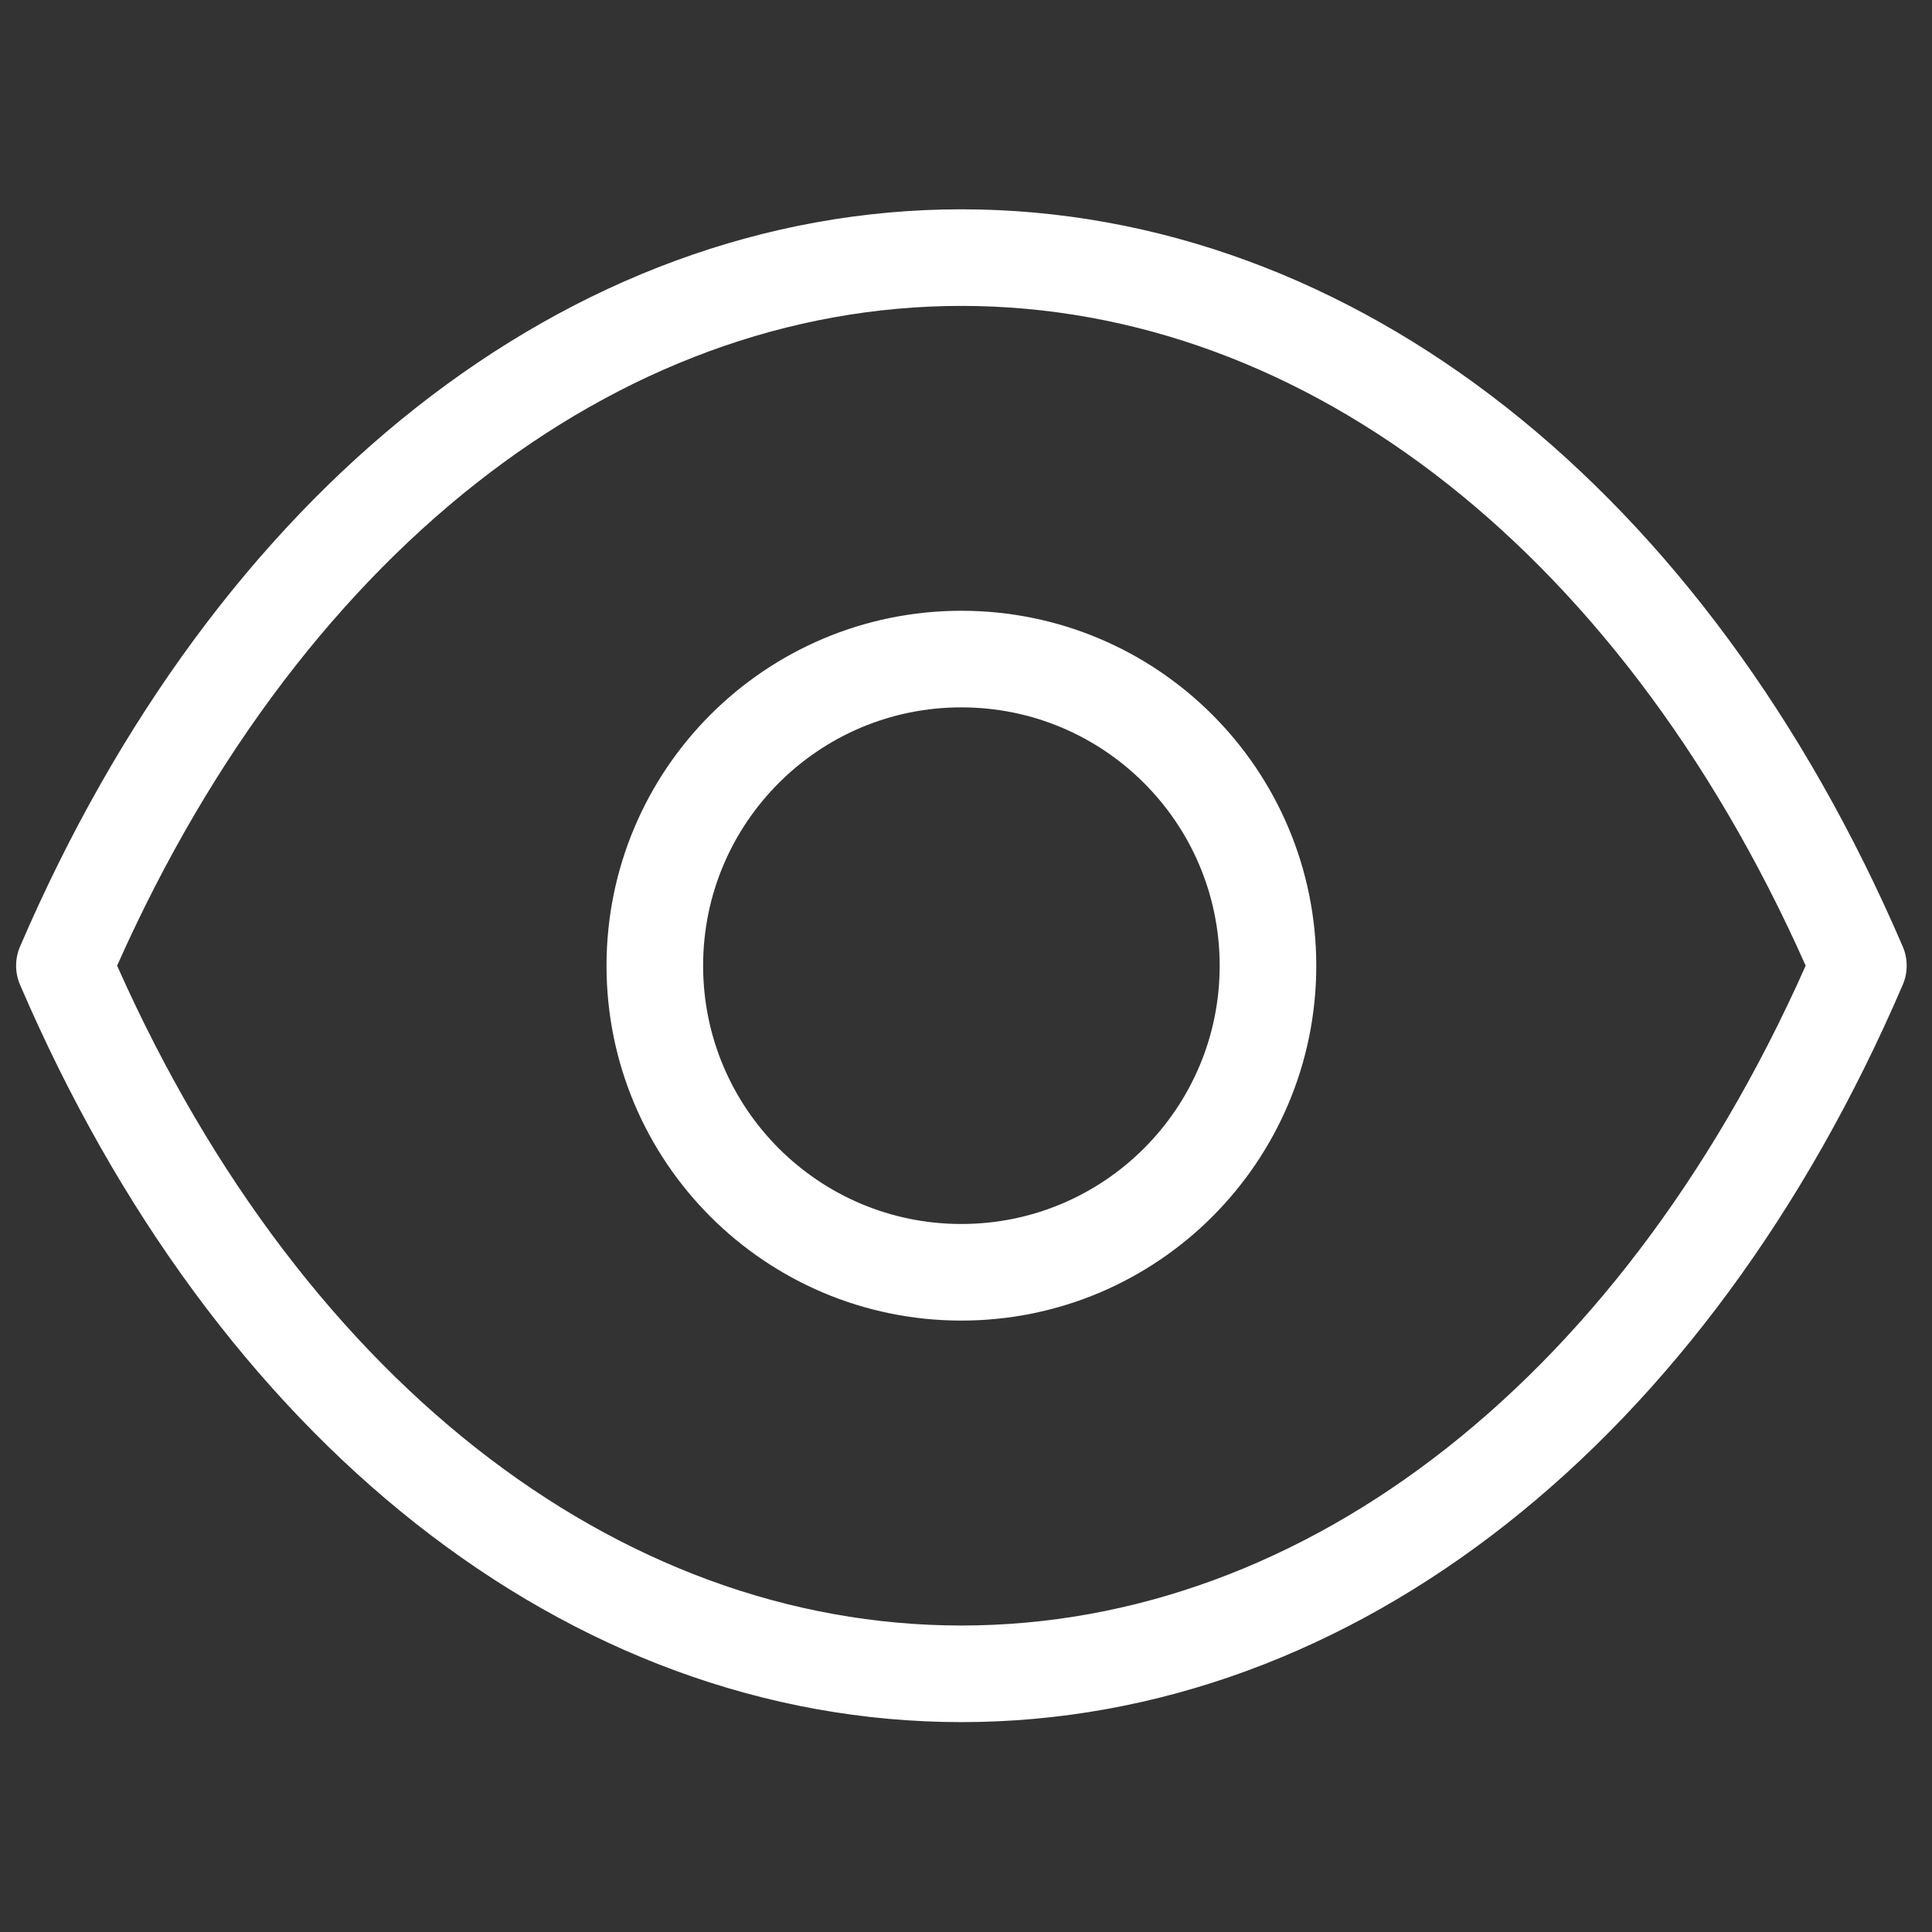 <svg width="20" height="20" viewBox="0 0 30 30" fill="none" xmlns="http://www.w3.org/2000/svg">
<rect x="0" y="0" width="30" height="30" fill="#333333" stroke="none"/>
<path fill-rule="evenodd" clip-rule="evenodd" d="M19.689 14.996C19.689 17.625 17.557 19.756 14.928 19.756C12.299 19.756 10.168 17.625 10.168 14.996C10.168 12.365 12.299 10.234 14.928 10.234C17.557 10.234 19.689 12.365 19.689 14.996Z" stroke="white" stroke-width="1.5" stroke-linecap="round" stroke-linejoin="round"/>
<path fill-rule="evenodd" clip-rule="evenodd" d="M14.926 25.991C20.66 25.991 25.904 21.868 28.857 14.995C25.904 8.123 20.66 4 14.926 4H14.932C9.198 4 3.953 8.123 1 14.995C3.953 21.868 9.198 25.991 14.932 25.991H14.926Z" stroke="white" stroke-width="1.5" stroke-linecap="round" stroke-linejoin="round"/>
</svg>
